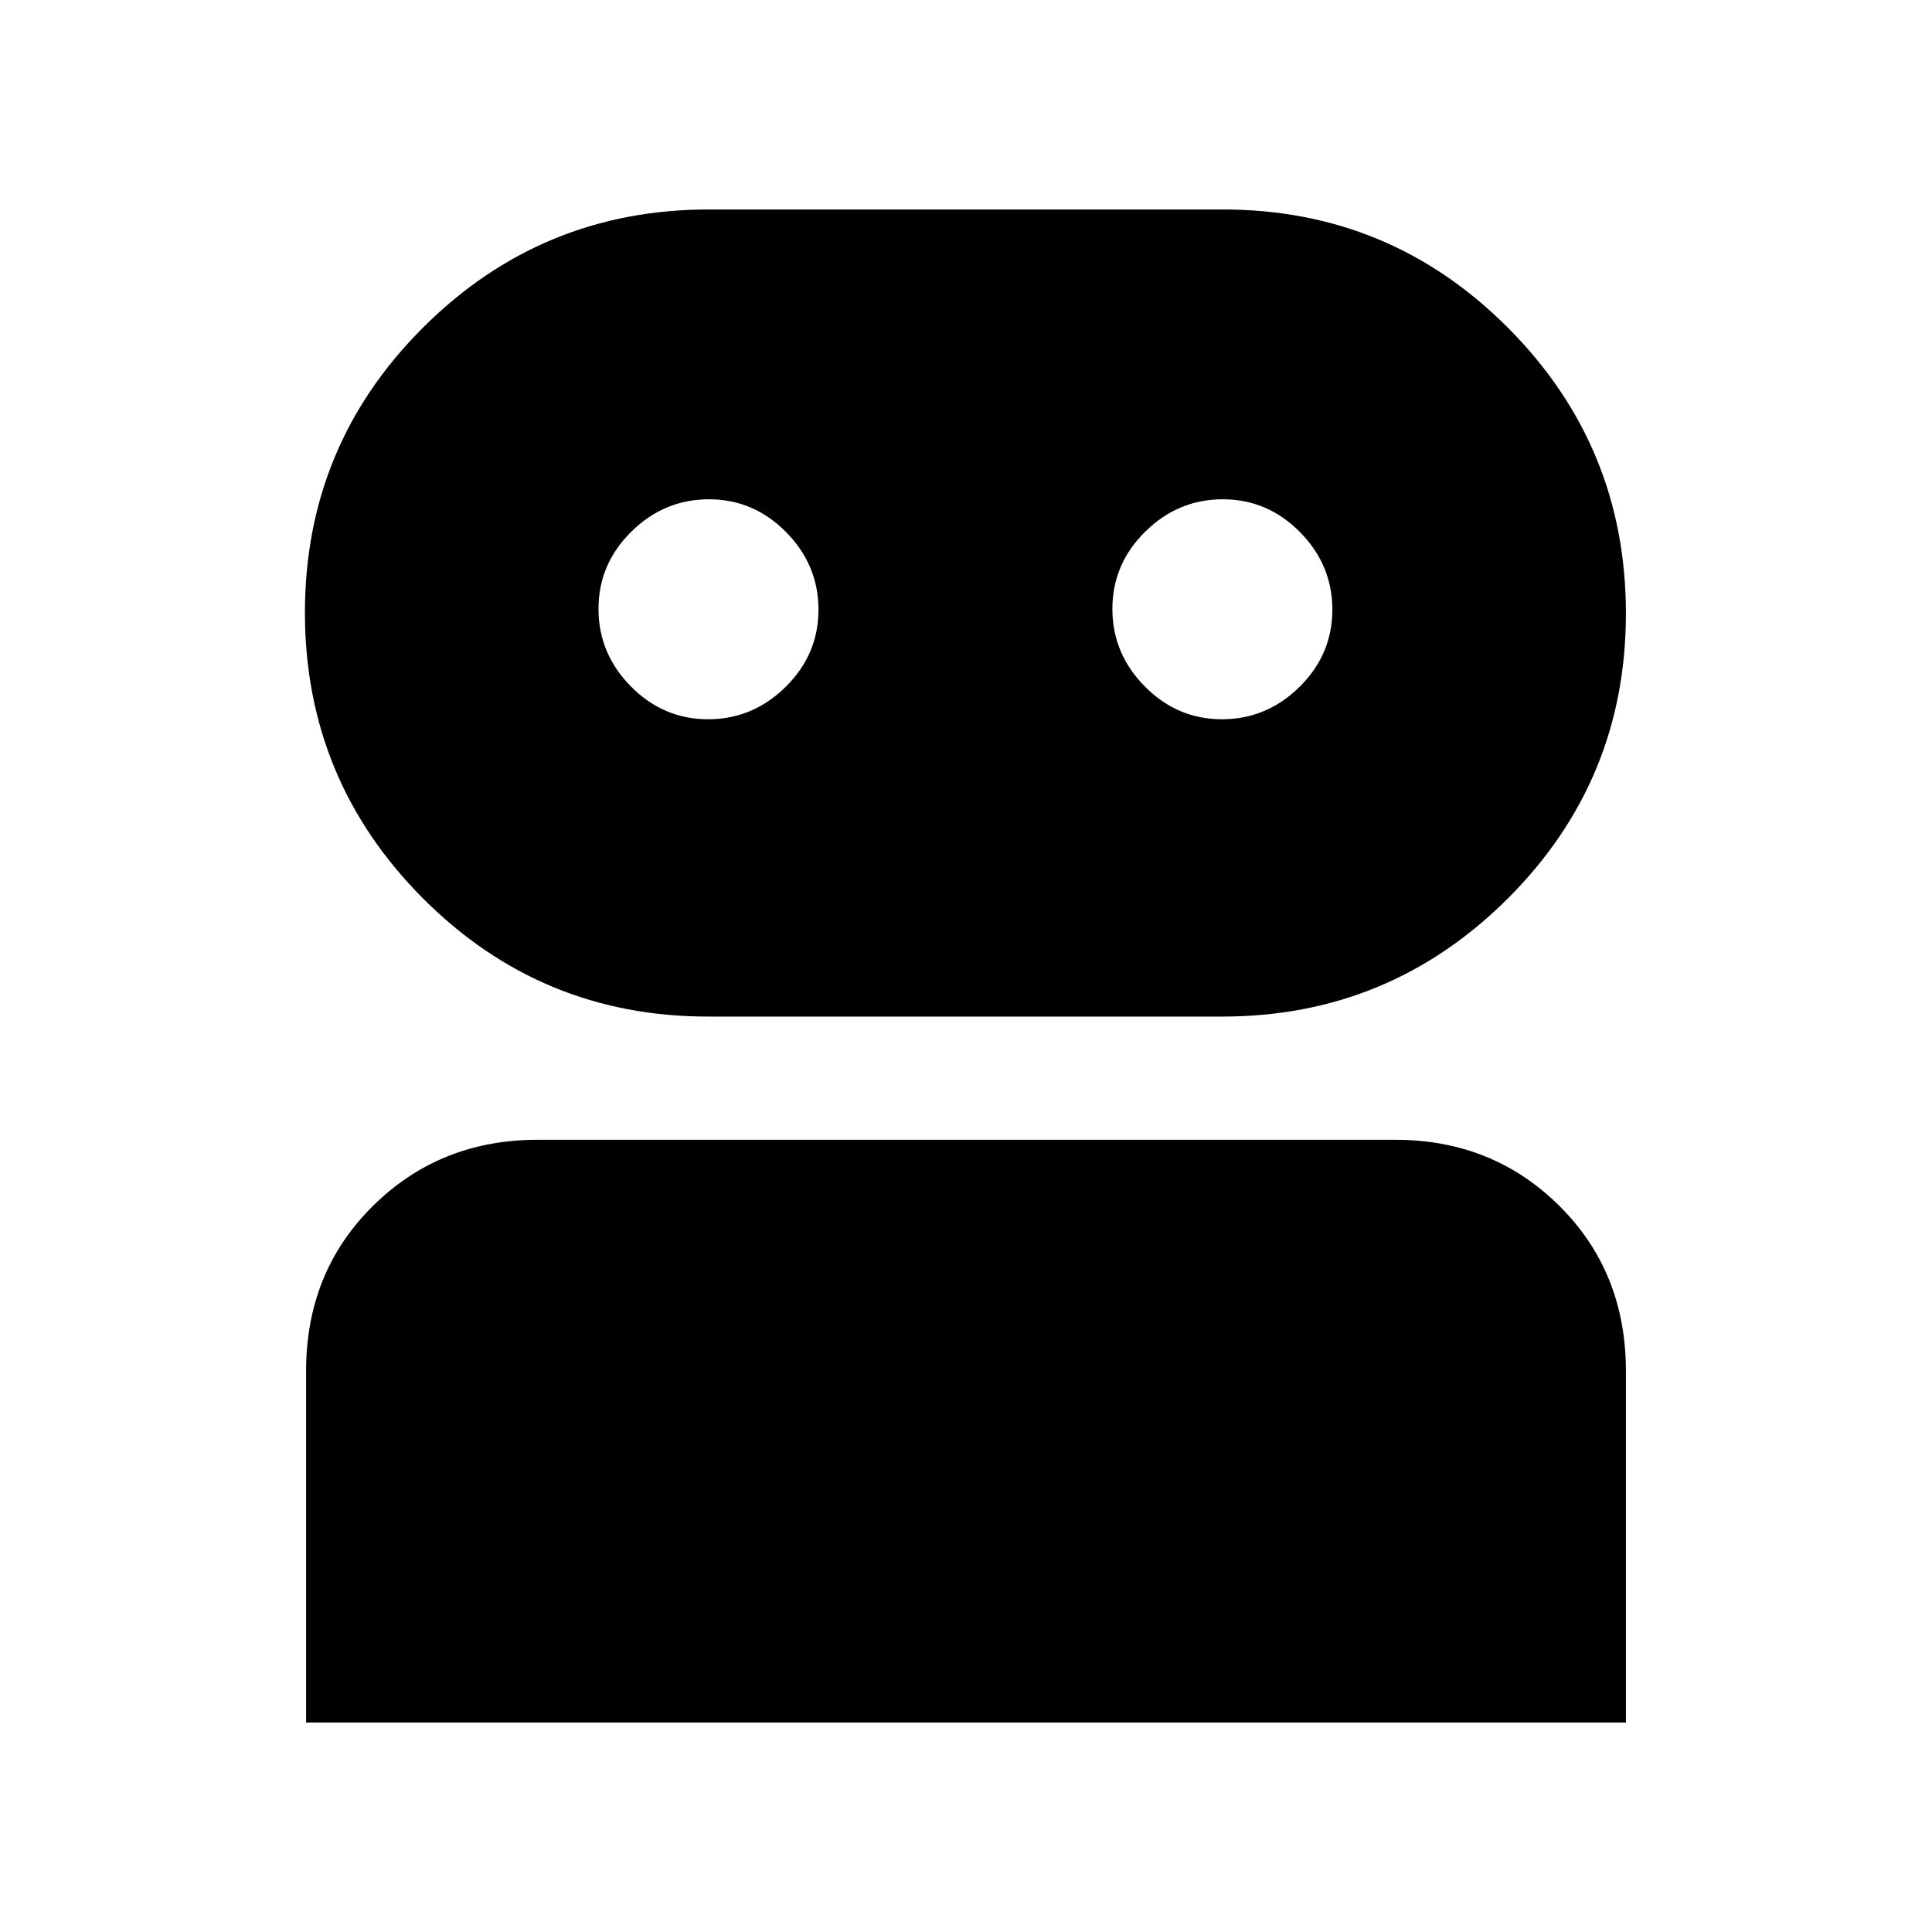 <svg xmlns="http://www.w3.org/2000/svg" height="20" viewBox="0 -960 960 960" width="20"><path d="M152.09-104.09V-278.7q0-49.27 33.25-82.11 33.24-32.84 81.74-32.84h426.16q48.5 0 81.59 32.84 33.08 32.84 33.08 82.11v174.61H152.09Zm199.7-350.78q-83.08 0-141.68-58.8-58.59-58.81-58.59-141.93 0-83.13 58.78-141.72 58.77-58.59 141.86-58.59h255.48q83.09 0 141.68 58.8 58.59 58.81 58.59 141.93t-58.77 141.72q-58.78 58.59-141.86 58.59H351.79Zm.04-147.74q22.25 0 38.56-16.1 16.31-16.09 16.31-38.34 0-22.25-16.1-38.55-16.1-16.31-38.35-16.31-22.24 0-38.55 16.09-16.31 16.1-16.31 38.35 0 22.24 16.1 38.55t38.34 16.31Zm255.35 0q22.25 0 38.56-16.1 16.3-16.09 16.3-38.34 0-22.25-16.09-38.55-16.1-16.31-38.35-16.31-22.24 0-38.55 16.09-16.31 16.1-16.31 38.35 0 22.24 16.1 38.55t38.34 16.31Z"/></svg>